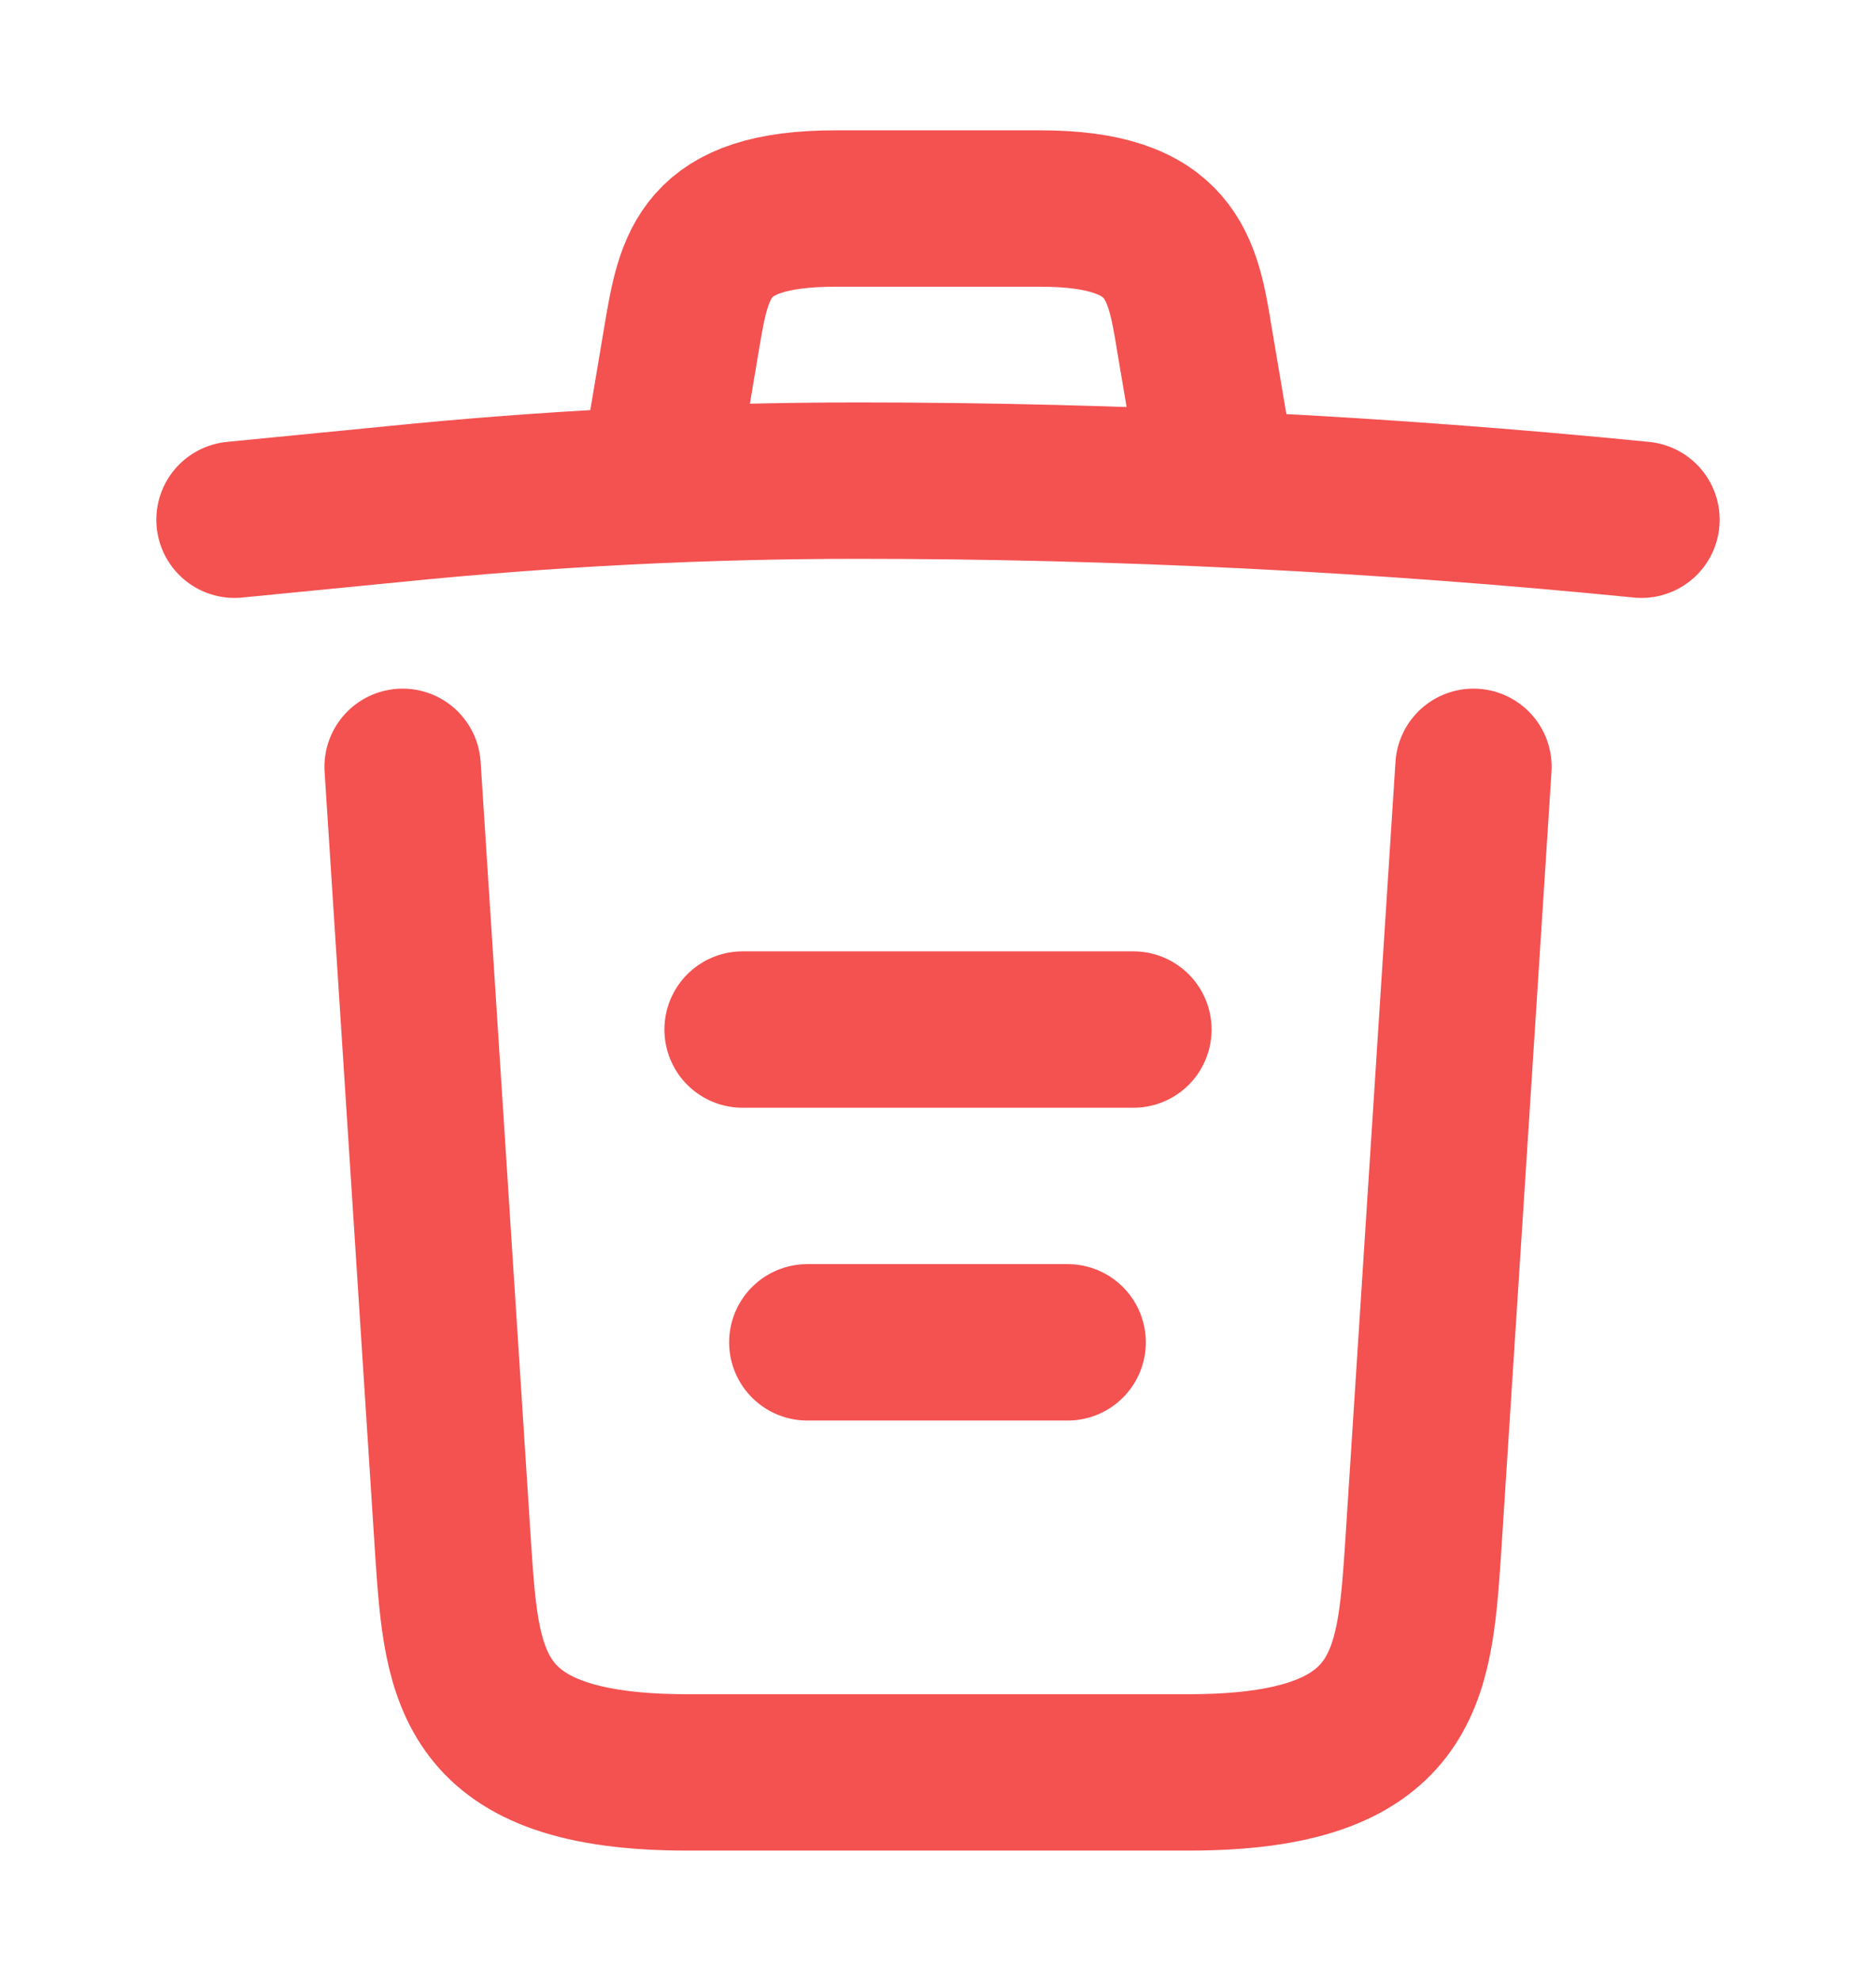 <svg width="18" height="19" viewBox="0 0 18 19" fill="none" xmlns="http://www.w3.org/2000/svg">
<path d="M15.75 4.985C13.252 4.737 10.74 4.61 8.235 4.61C6.75 4.61 5.265 4.685 3.78 4.835L2.25 4.985" stroke="#F45151" stroke-width="1.5" stroke-linecap="round" stroke-linejoin="round"/>
<path d="M6.375 4.228L6.54 3.245C6.66 2.533 6.75 2 8.018 2H9.982C11.25 2 11.348 2.562 11.46 3.252L11.625 4.228" stroke="#F45151" stroke-width="1.5" stroke-linecap="round" stroke-linejoin="round"/>
<path d="M14.138 7.355L13.651 14.908C13.568 16.085 13.501 17 11.408 17H6.593C4.501 17 4.433 16.085 4.351 14.908L3.863 7.355" stroke="#F45151" stroke-width="1.5" stroke-linecap="round" stroke-linejoin="round"/>
<path d="M7.746 12.875H10.244" stroke="#F45151" stroke-width="1.5" stroke-linecap="round" stroke-linejoin="round"/>
<path d="M7.125 9.875H10.875" stroke="#F45151" stroke-width="1.5" stroke-linecap="round" stroke-linejoin="round"/>
</svg>
